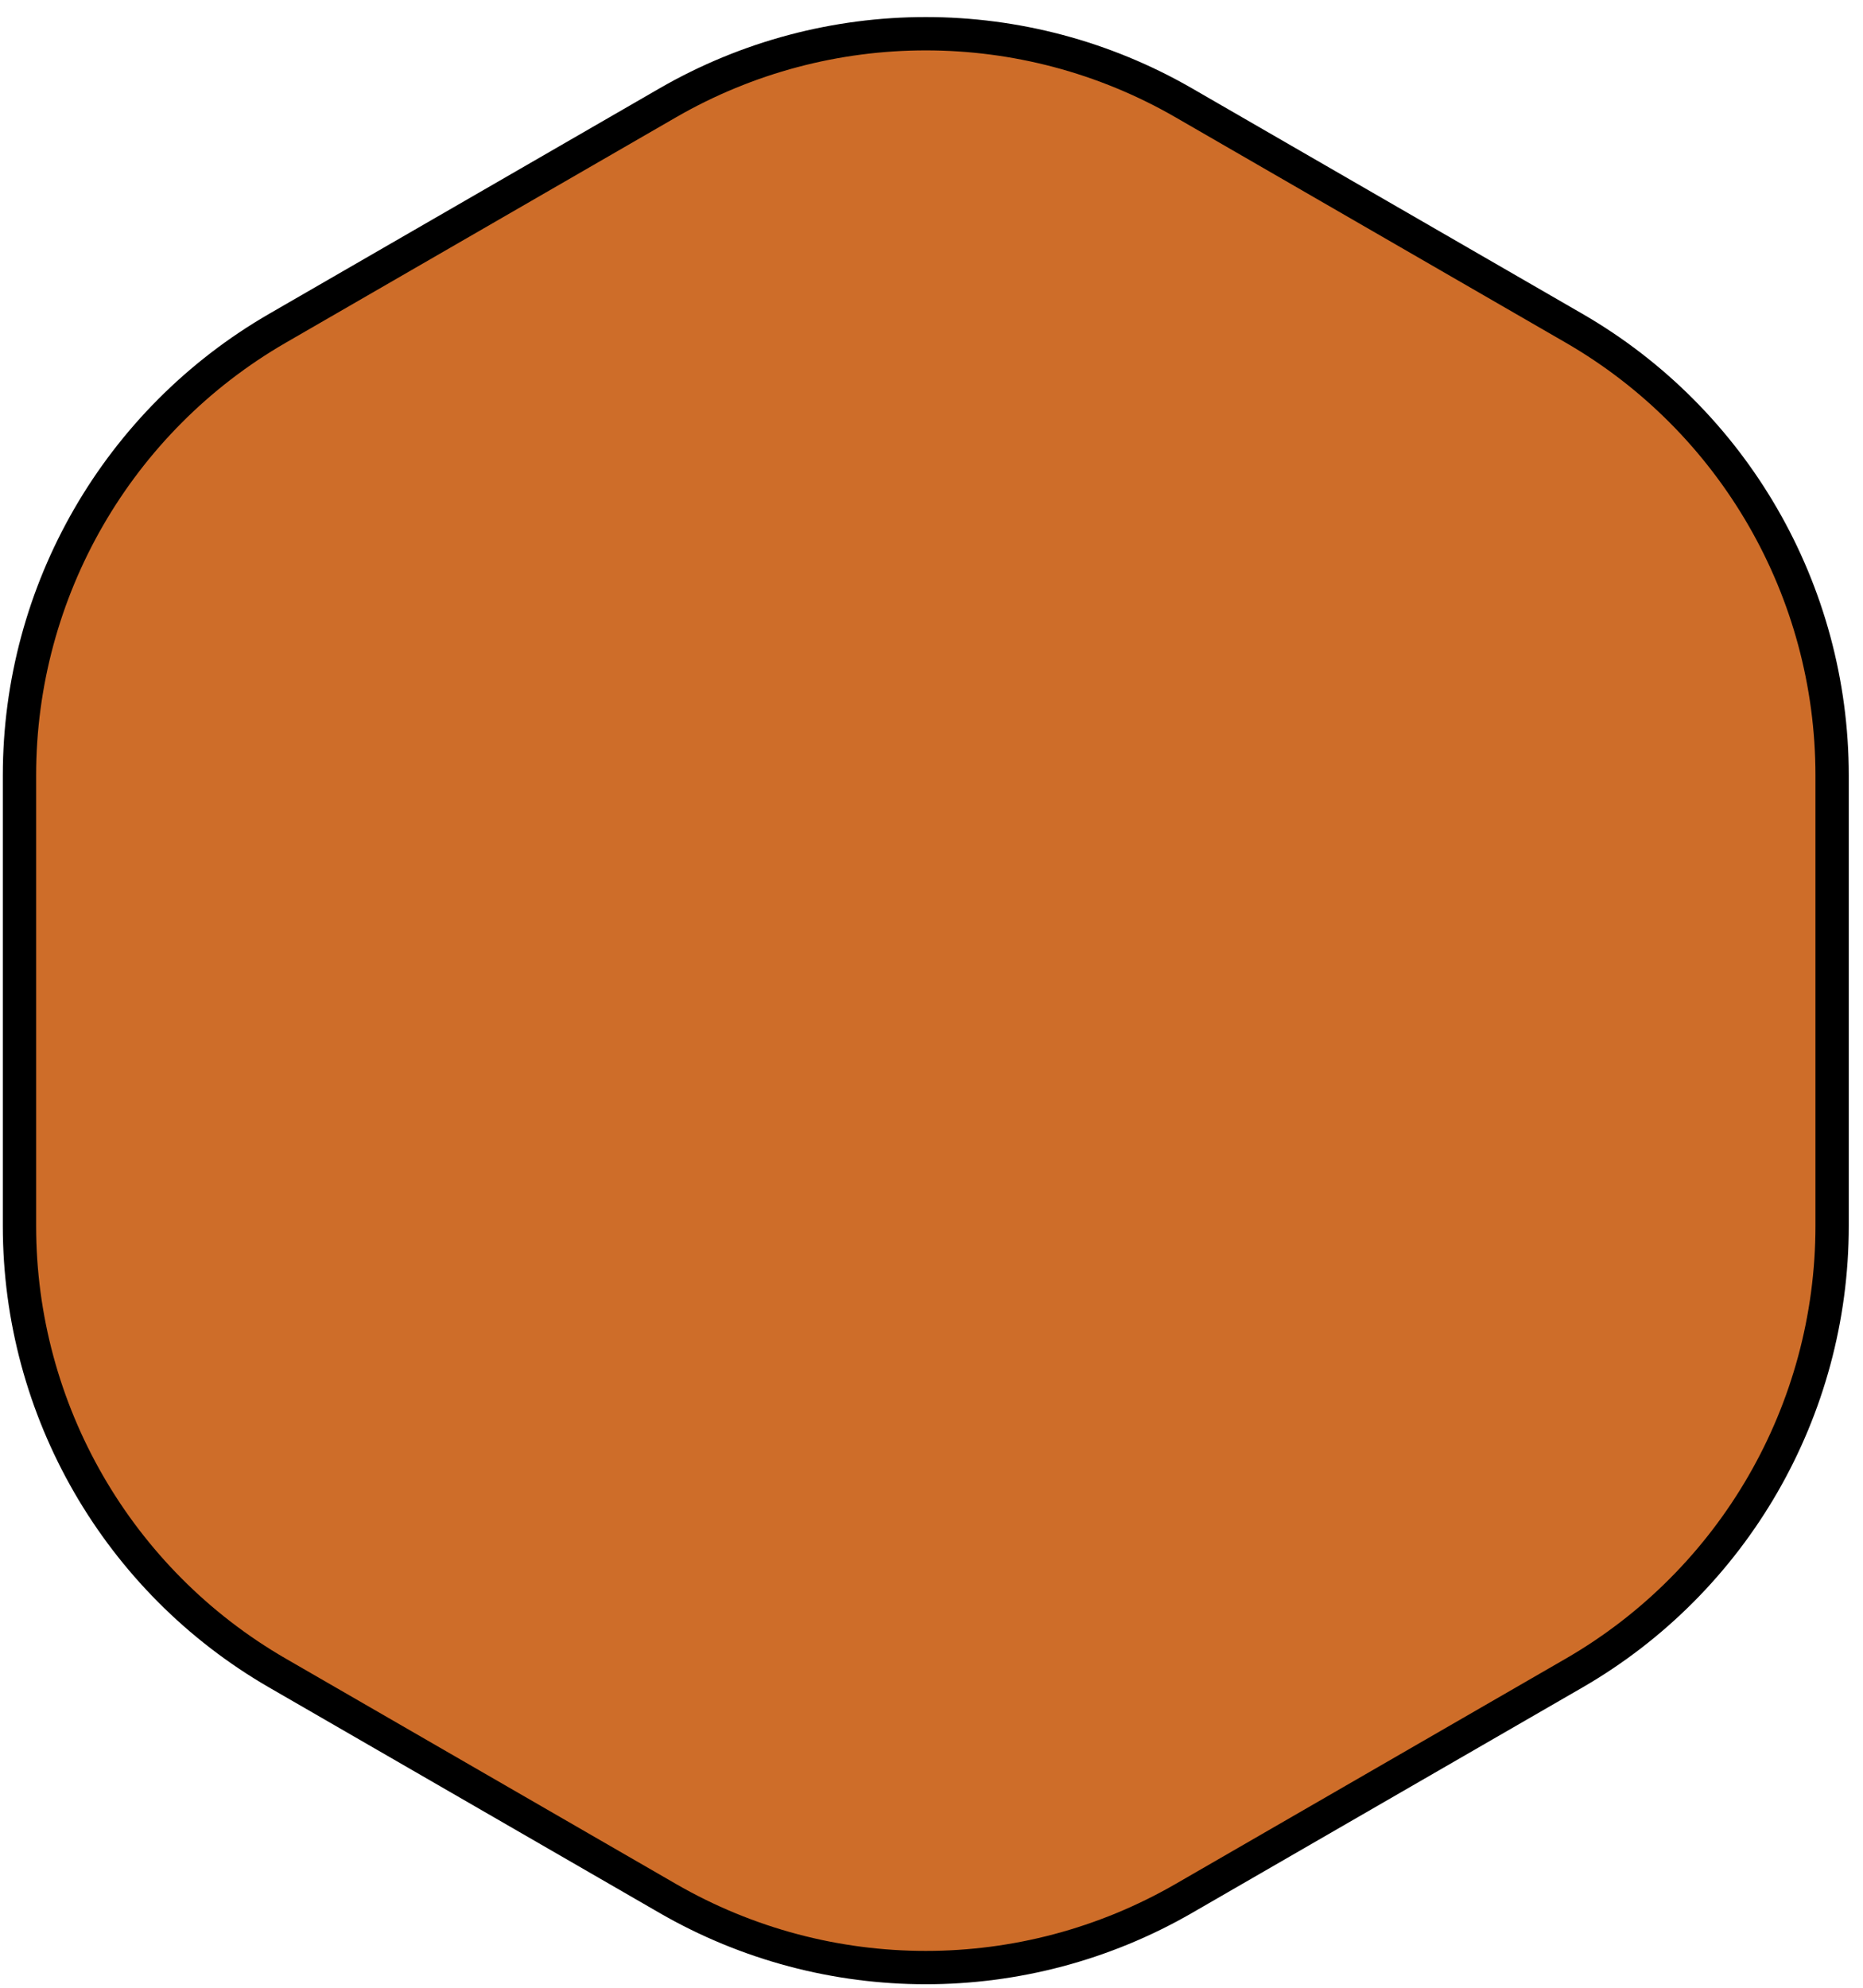 <svg width="60" height="64" viewBox="0 0 60 64" fill="none" xmlns="http://www.w3.org/2000/svg">
<path d="M21.503 3.313C26.647 0.343 32.985 0.343 38.129 3.313L50.692 10.567C55.836 13.537 59.005 19.025 59.005 24.965V39.472C59.005 45.411 55.836 50.9 50.692 53.87L38.129 61.123C32.985 64.093 26.647 64.093 21.503 61.123L8.94 53.87C3.796 50.9 0.627 45.411 0.627 39.472V24.965C0.627 19.025 3.796 13.537 8.94 10.567L21.503 3.313Z" fill="#CE6D29" stroke="black" stroke-width="1.073"/>
</svg>
